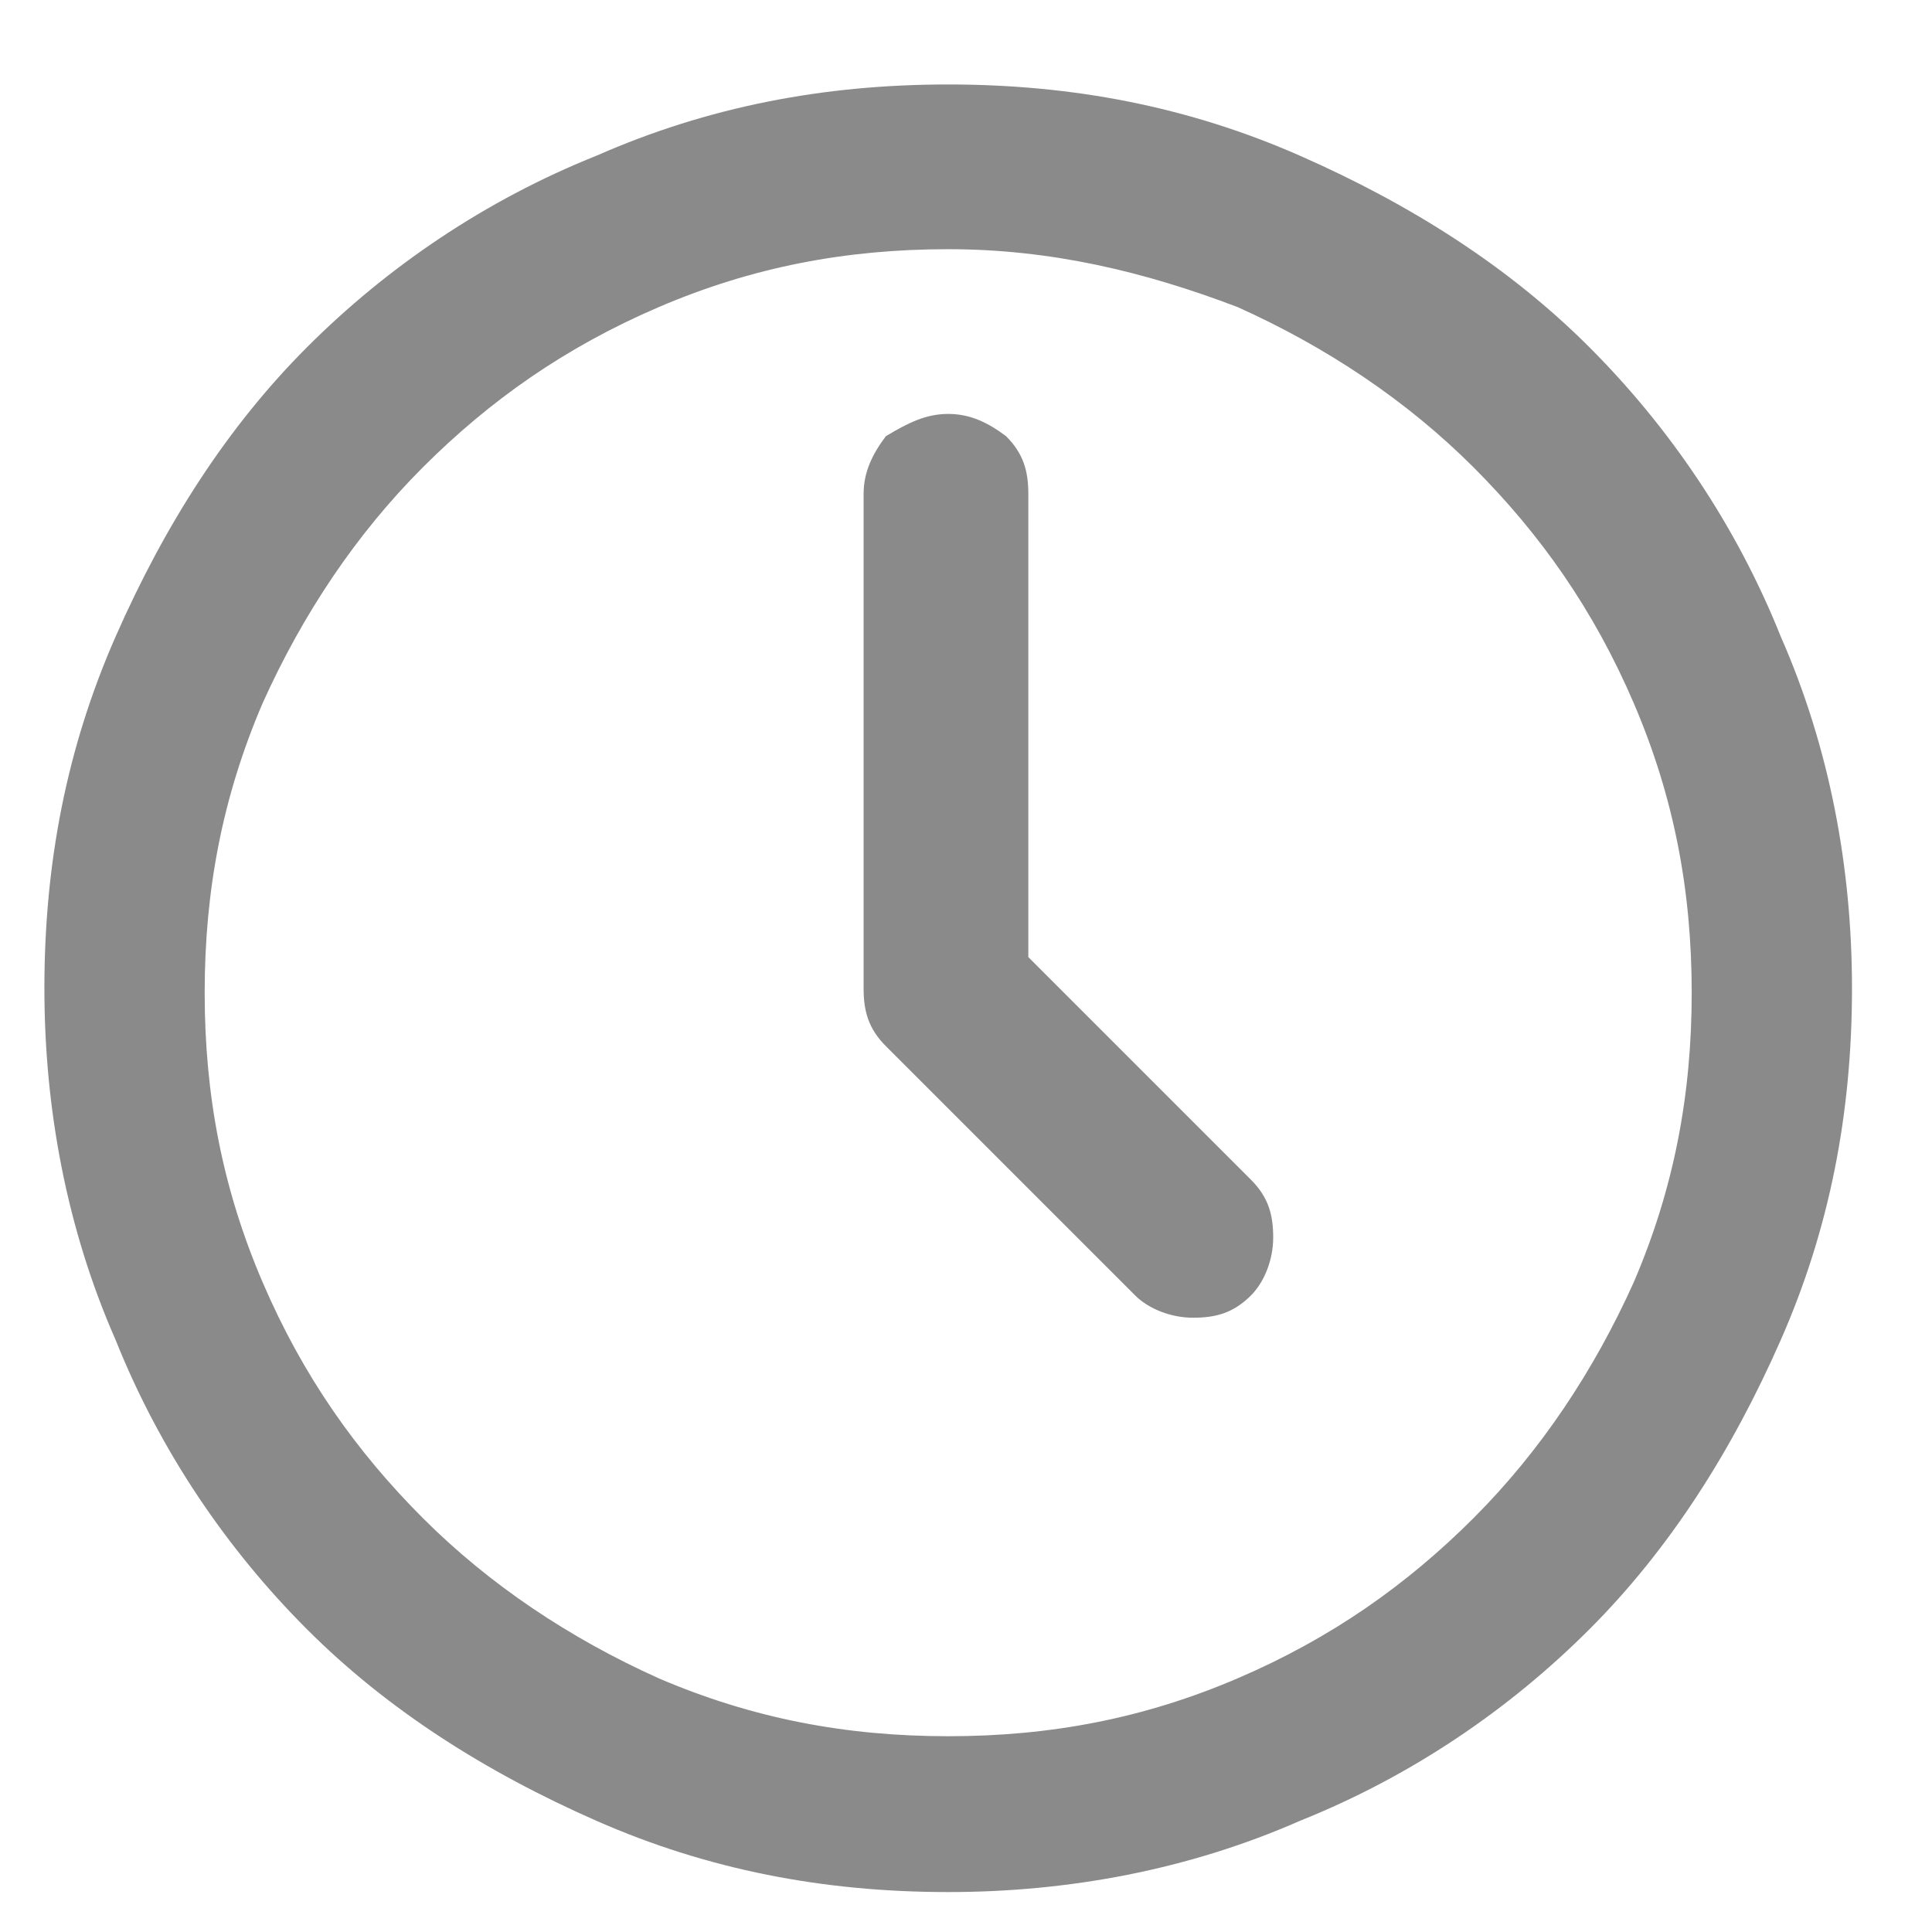 <?xml version="1.0" standalone="no"?><!DOCTYPE svg PUBLIC "-//W3C//DTD SVG 1.1//EN" "http://www.w3.org/Graphics/SVG/1.1/DTD/svg11.dtd"><svg class="icon" width="128px" height="128.00px" viewBox="0 0 1024 1024" version="1.1" xmlns="http://www.w3.org/2000/svg"><path d="M502.561 44.768c66.073 0 127.427 11.799 186.421 37.756s110.909 58.994 153.384 101.47c42.476 42.476 77.872 94.39 101.47 153.384 25.957 58.994 37.756 122.707 37.756 186.421 0 66.073-11.799 127.427-37.756 186.421s-58.994 110.909-101.47 153.384c-42.476 42.476-94.39 77.872-153.384 101.47-58.994 25.957-122.707 37.756-186.421 37.756-66.073 0-127.427-11.799-186.421-37.756s-110.909-58.994-153.384-101.47c-42.476-42.476-77.872-94.39-101.47-153.384-25.957-58.994-37.756-122.707-37.756-186.421 0-66.073 11.799-127.427 37.756-186.421s58.994-110.909 101.47-153.384c42.476-42.476 94.39-77.872 153.384-101.47 58.994-25.957 120.348-37.756 186.421-37.756z m0 87.311c-54.274 0-103.829 9.439-153.384 30.677-49.555 21.238-89.671 49.555-125.067 84.951s-63.713 77.872-84.951 125.067c-21.238 49.555-30.677 99.11-30.677 153.384s9.439 103.829 30.677 153.384c21.238 49.555 49.555 89.671 84.951 125.067s77.872 63.713 125.067 84.951c49.555 21.238 99.11 30.677 153.384 30.677s103.829-9.439 153.384-30.677c49.555-21.238 89.671-49.555 125.067-84.951s63.713-77.872 84.951-125.067c21.238-49.555 30.677-99.11 30.677-153.384s-9.439-103.829-30.677-153.384c-21.238-49.555-49.555-89.671-84.951-125.067s-77.872-63.713-125.067-84.951c-49.555-18.878-99.11-30.677-153.384-30.677z m0 87.311c11.799 0 21.238 4.72 30.677 11.799 9.439 9.439 11.799 18.878 11.799 30.677v245.415l117.988 117.988c9.439 9.439 11.799 18.878 11.799 30.677s-4.72 23.598-11.799 30.677c-9.439 9.439-18.878 11.799-30.677 11.799s-23.598-4.72-30.677-11.799l-132.146-132.146c-9.439-9.439-11.799-18.878-11.799-30.677v-261.933c0-11.799 4.72-21.238 11.799-30.677 11.799-7.079 21.238-11.799 33.037-11.799z m0 0" fill="#8a8a8a" /></svg>